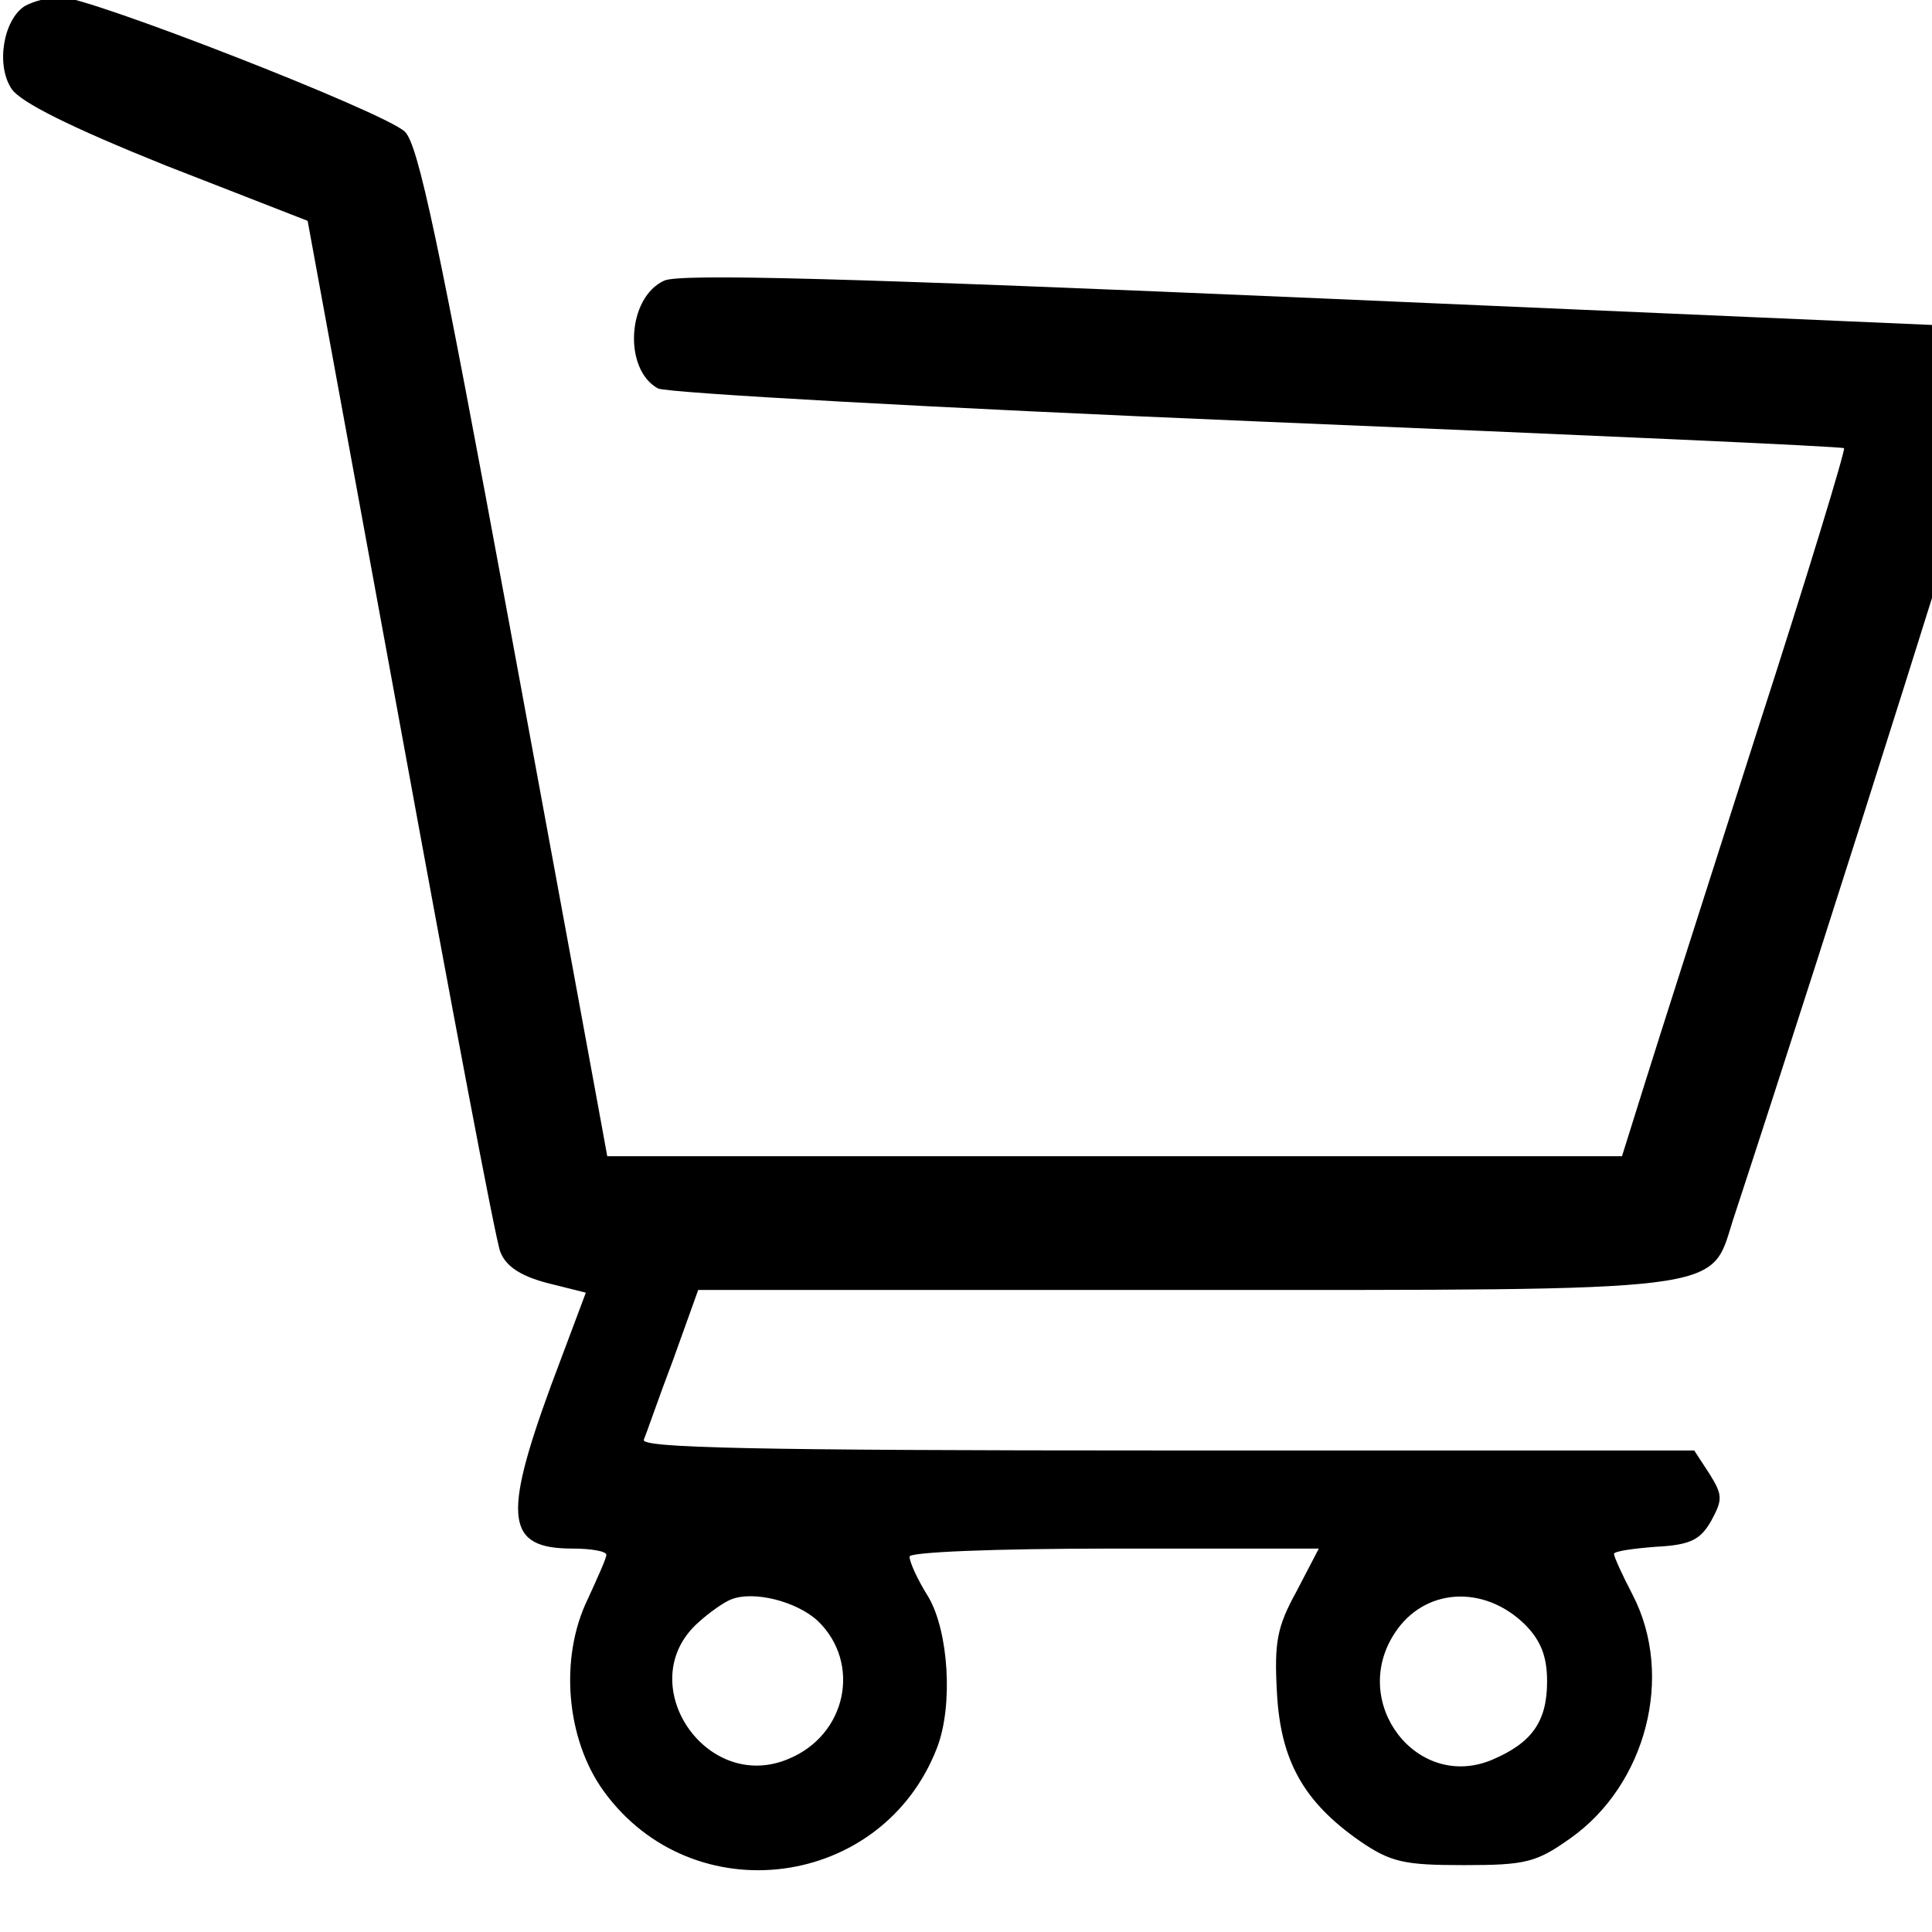 <?xml version="1.0" standalone="no"?>
<!DOCTYPE svg PUBLIC "-//W3C//DTD SVG 20010904//EN"
 "http://www.w3.org/TR/2001/REC-SVG-20010904/DTD/svg10.dtd">
<svg version="1.0" xmlns="http://www.w3.org/2000/svg"
 width="13pt" height="13pt" viewBox="0 0 13 13"
 preserveAspectRatio="xMidYMid meet">
<g transform="translate(0,13) scale(0.006,-0.006)"
fill="#000000" stroke="none">
<path d="M28 2160 c-24 -15 -33 -66 -15 -93 10 -15 66 -43 173 -86 l159 -62
104 -567 c57 -312 107 -577 112 -589 6 -16 22 -27 52 -35 l44 -11 -39 -104
c-55 -150 -50 -183 24 -183 21 0 38 -3 38 -7 0 -4 -10 -26 -21 -50 -32 -66
-24 -157 18 -215 100 -138 313 -110 374 49 18 47 13 130 -10 169 -12 19 -21
39 -21 45 0 5 93 9 230 9 l229 0 -25 -48 c-22 -40 -25 -57 -22 -113 4 -77 30
-123 93 -167 35 -24 50 -27 117 -27 69 0 81 3 119 30 85 60 117 182 70 273
-12 23 -21 43 -21 46 0 3 21 6 47 8 39 2 50 8 62 29 13 24 13 29 -2 53 l-17
26 -591 0 c-469 0 -590 3 -587 12 3 7 17 48 33 90 l28 78 539 0 c618 0 596 -3
621 77 114 347 297 929 297 939 0 7 -10 25 -22 39 l-23 26 -713 31 c-533 23
-719 28 -737 20 -42 -19 -46 -100 -7 -121 10 -5 313 -22 673 -37 360 -15 656
-28 657 -30 2 -1 -41 -143 -97 -316 -55 -172 -112 -350 -126 -395 l-26 -83
-569 0 -569 0 -6 33 c-3 17 -50 272 -104 565 -79 428 -102 537 -117 551 -23
22 -354 151 -386 151 -13 0 -31 -5 -40 -10z m889 -1811 c49 -47 33 -128 -33
-155 -93 -39 -176 86 -101 153 12 11 29 23 37 26 25 10 73 -2 97 -24z m793 -4
c18 -18 25 -36 25 -64 0 -45 -17 -69 -62 -88 -84 -35 -160 64 -109 142 33 51
100 55 146 10z"/>
</g>
</svg>
